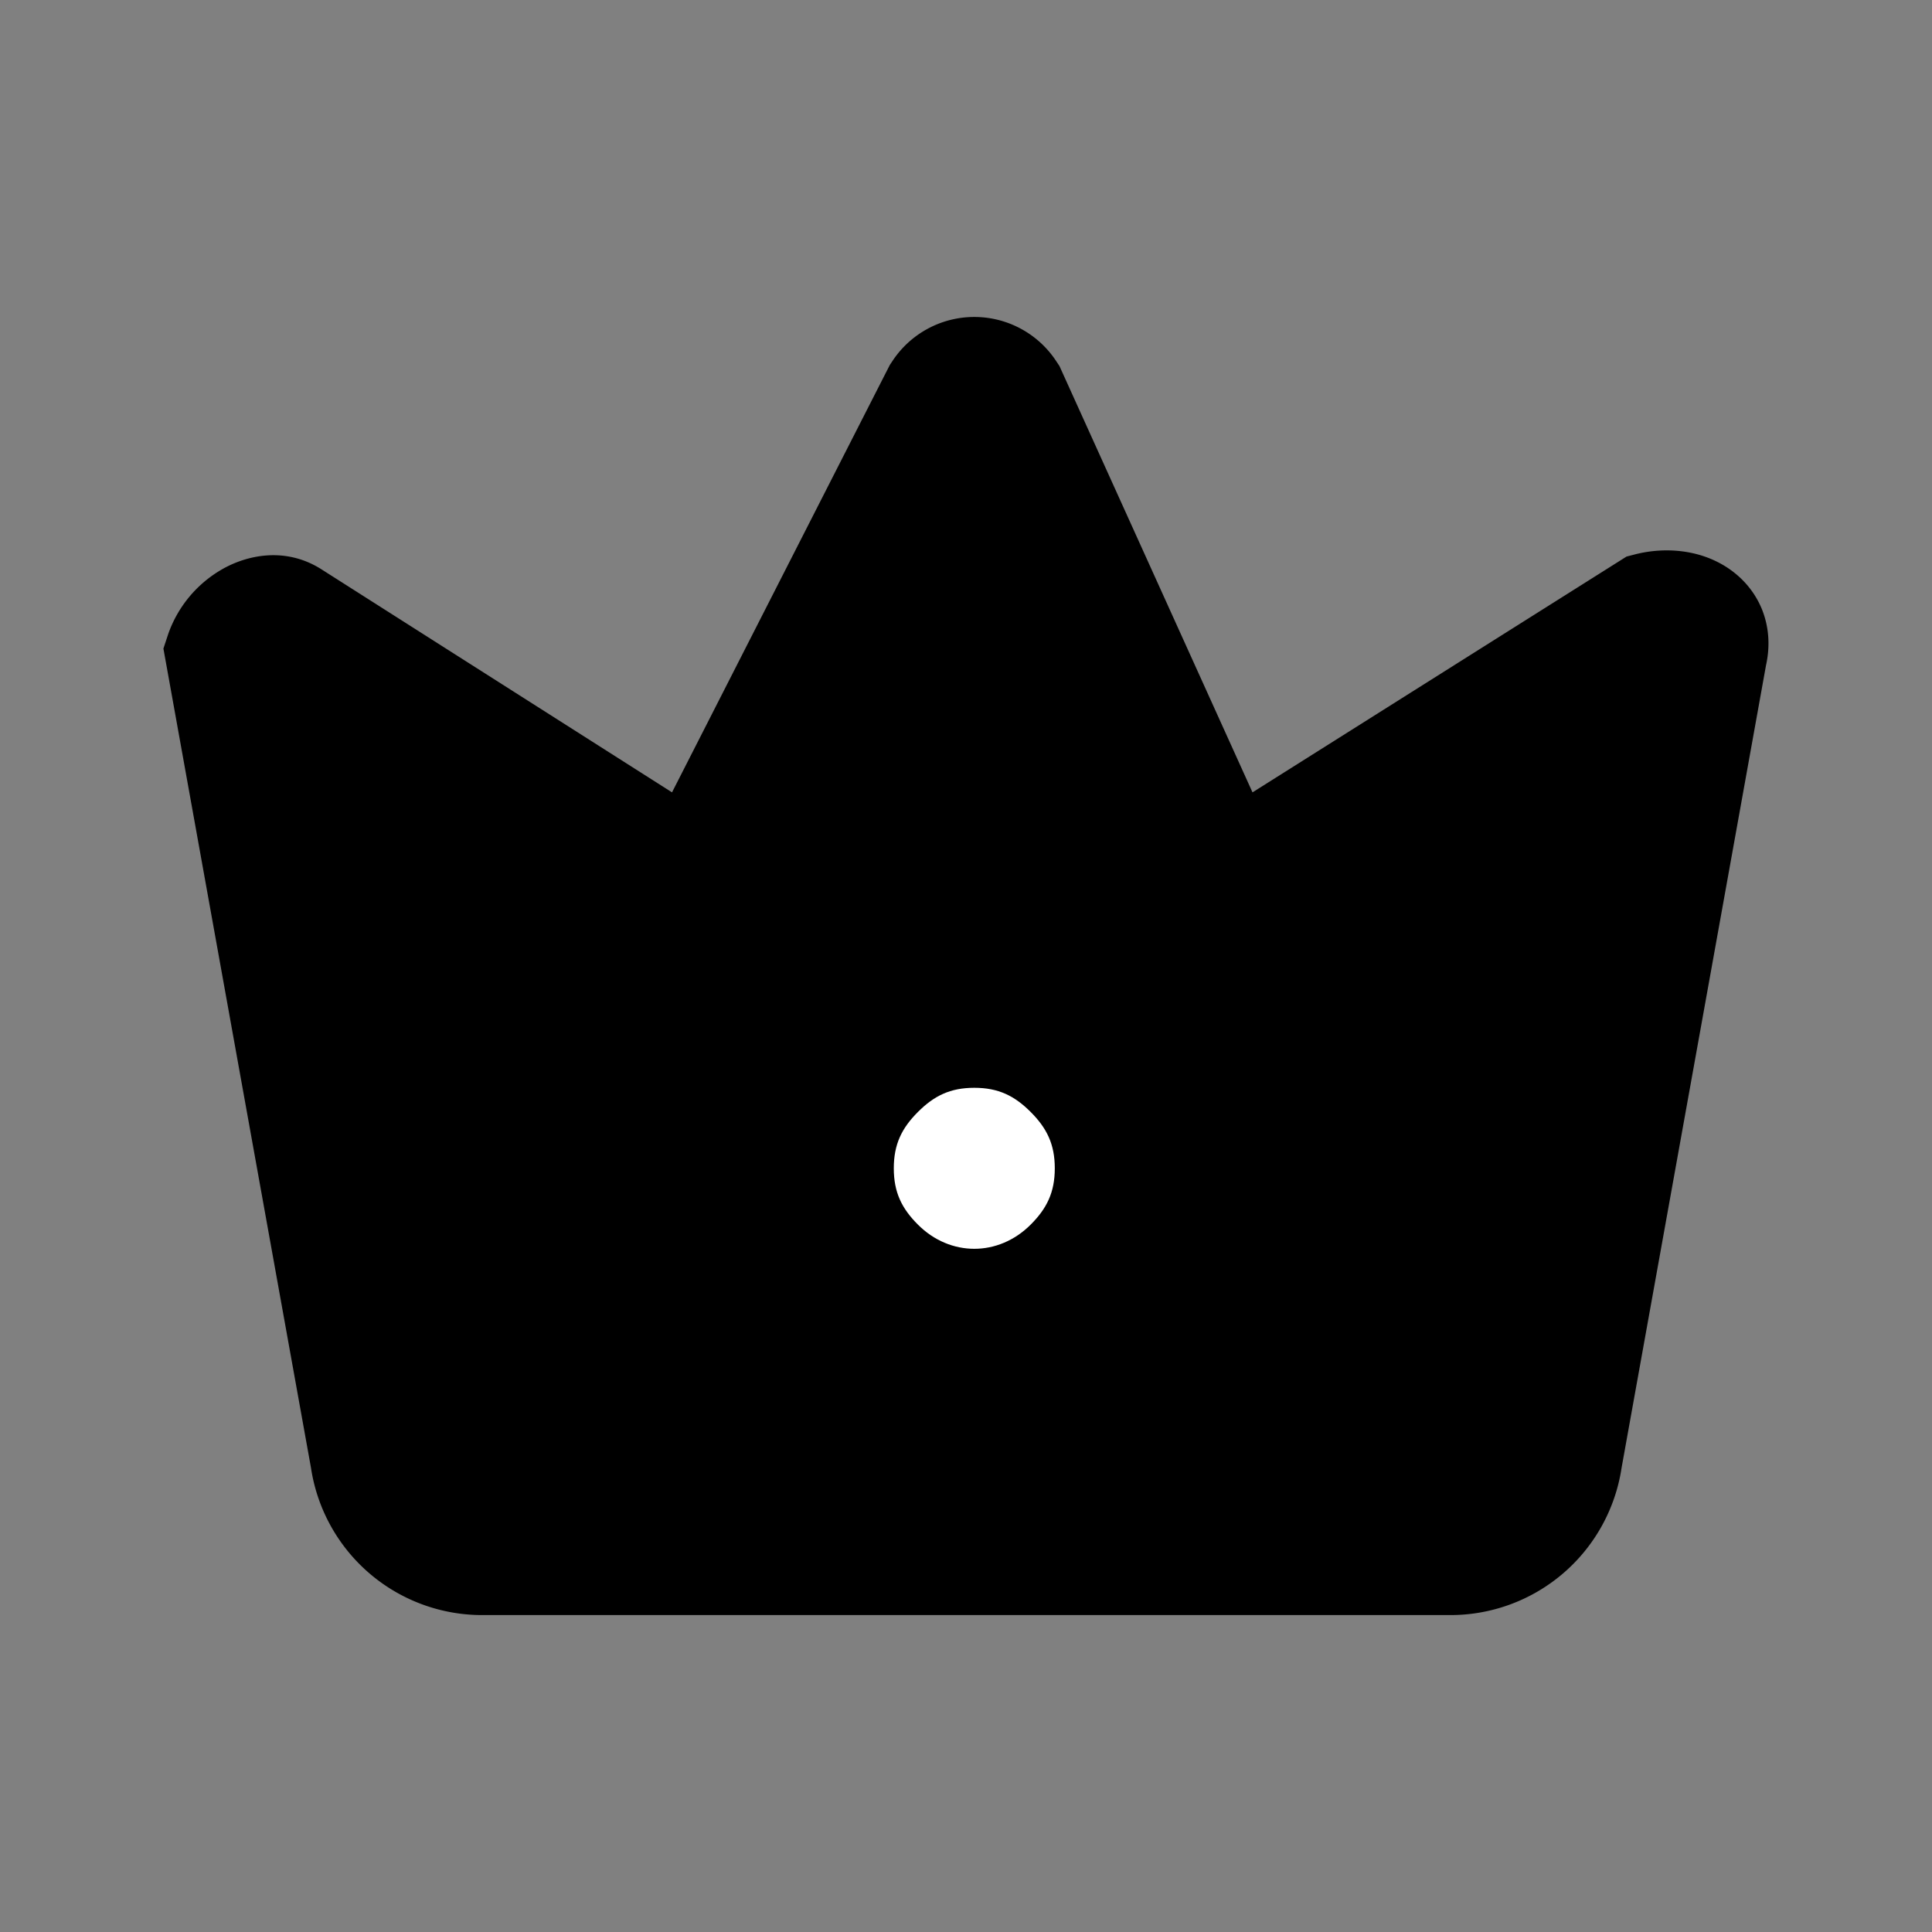 <svg xmlns="http://www.w3.org/2000/svg" fill="none" viewBox="0 0 24 24">
  <rect x="0" y="0" width="24" height="24" fill="#808080" stroke="none"/>
  <path fill="#000" d="m21.203 8.113-1.8 10c-.1.7-.7 1.2-1.4 1.2h-12c-.7 0-1.3-.5-1.4-1.2l-1.8-10c.1-.3.5-.6.8-.4l4.4 2.8c.4.2.9.1 1-.3l2.7-5.3c.2-.3.6-.3.8 0l2.4 5.3c.2.4.7.5 1 .3l4.6-2.9c.4-.1.8.1.7.5"/>
  <path fill="#000" d="m12.087 5.811 2.139 4.724.006.013c.4.798 1.401 1.037 2.078.595l4.045-2.55-1.692 9.4-.002.013a.65.65 0 0 1-.658.556h-12a.65.65 0 0 1-.657-.556l-.002-.013L3.66 8.637l3.973 2.529.035.017c.347.174.76.231 1.14.13.375-.1.743-.368.894-.82zm-1.008-1.315a1.218 1.218 0 0 1 2.048 0l.034.051 2.398 5.296 4.646-2.929.116-.03c.352-.087.774-.063 1.122.158.182.116.348.29.445.528.092.23.1.47.05.695l-1.794 9.968a2.15 2.15 0 0 1-2.14 1.83h-12a2.15 2.15 0 0 1-2.141-1.83L2.03 8.057l.06-.182a1.5 1.5 0 0 1 .66-.798c.3-.175.794-.3 1.26.006l4.338 2.76 2.706-5.31z"/>
  <path fill="#fff" d="M12.103 13.513c.3 0 .5.1.7.3s.3.4.3.7-.1.5-.3.7c-.4.4-1 .4-1.4 0-.2-.2-.3-.4-.3-.7s.1-.5.3-.7.4-.3.7-.3"/>
</svg>
